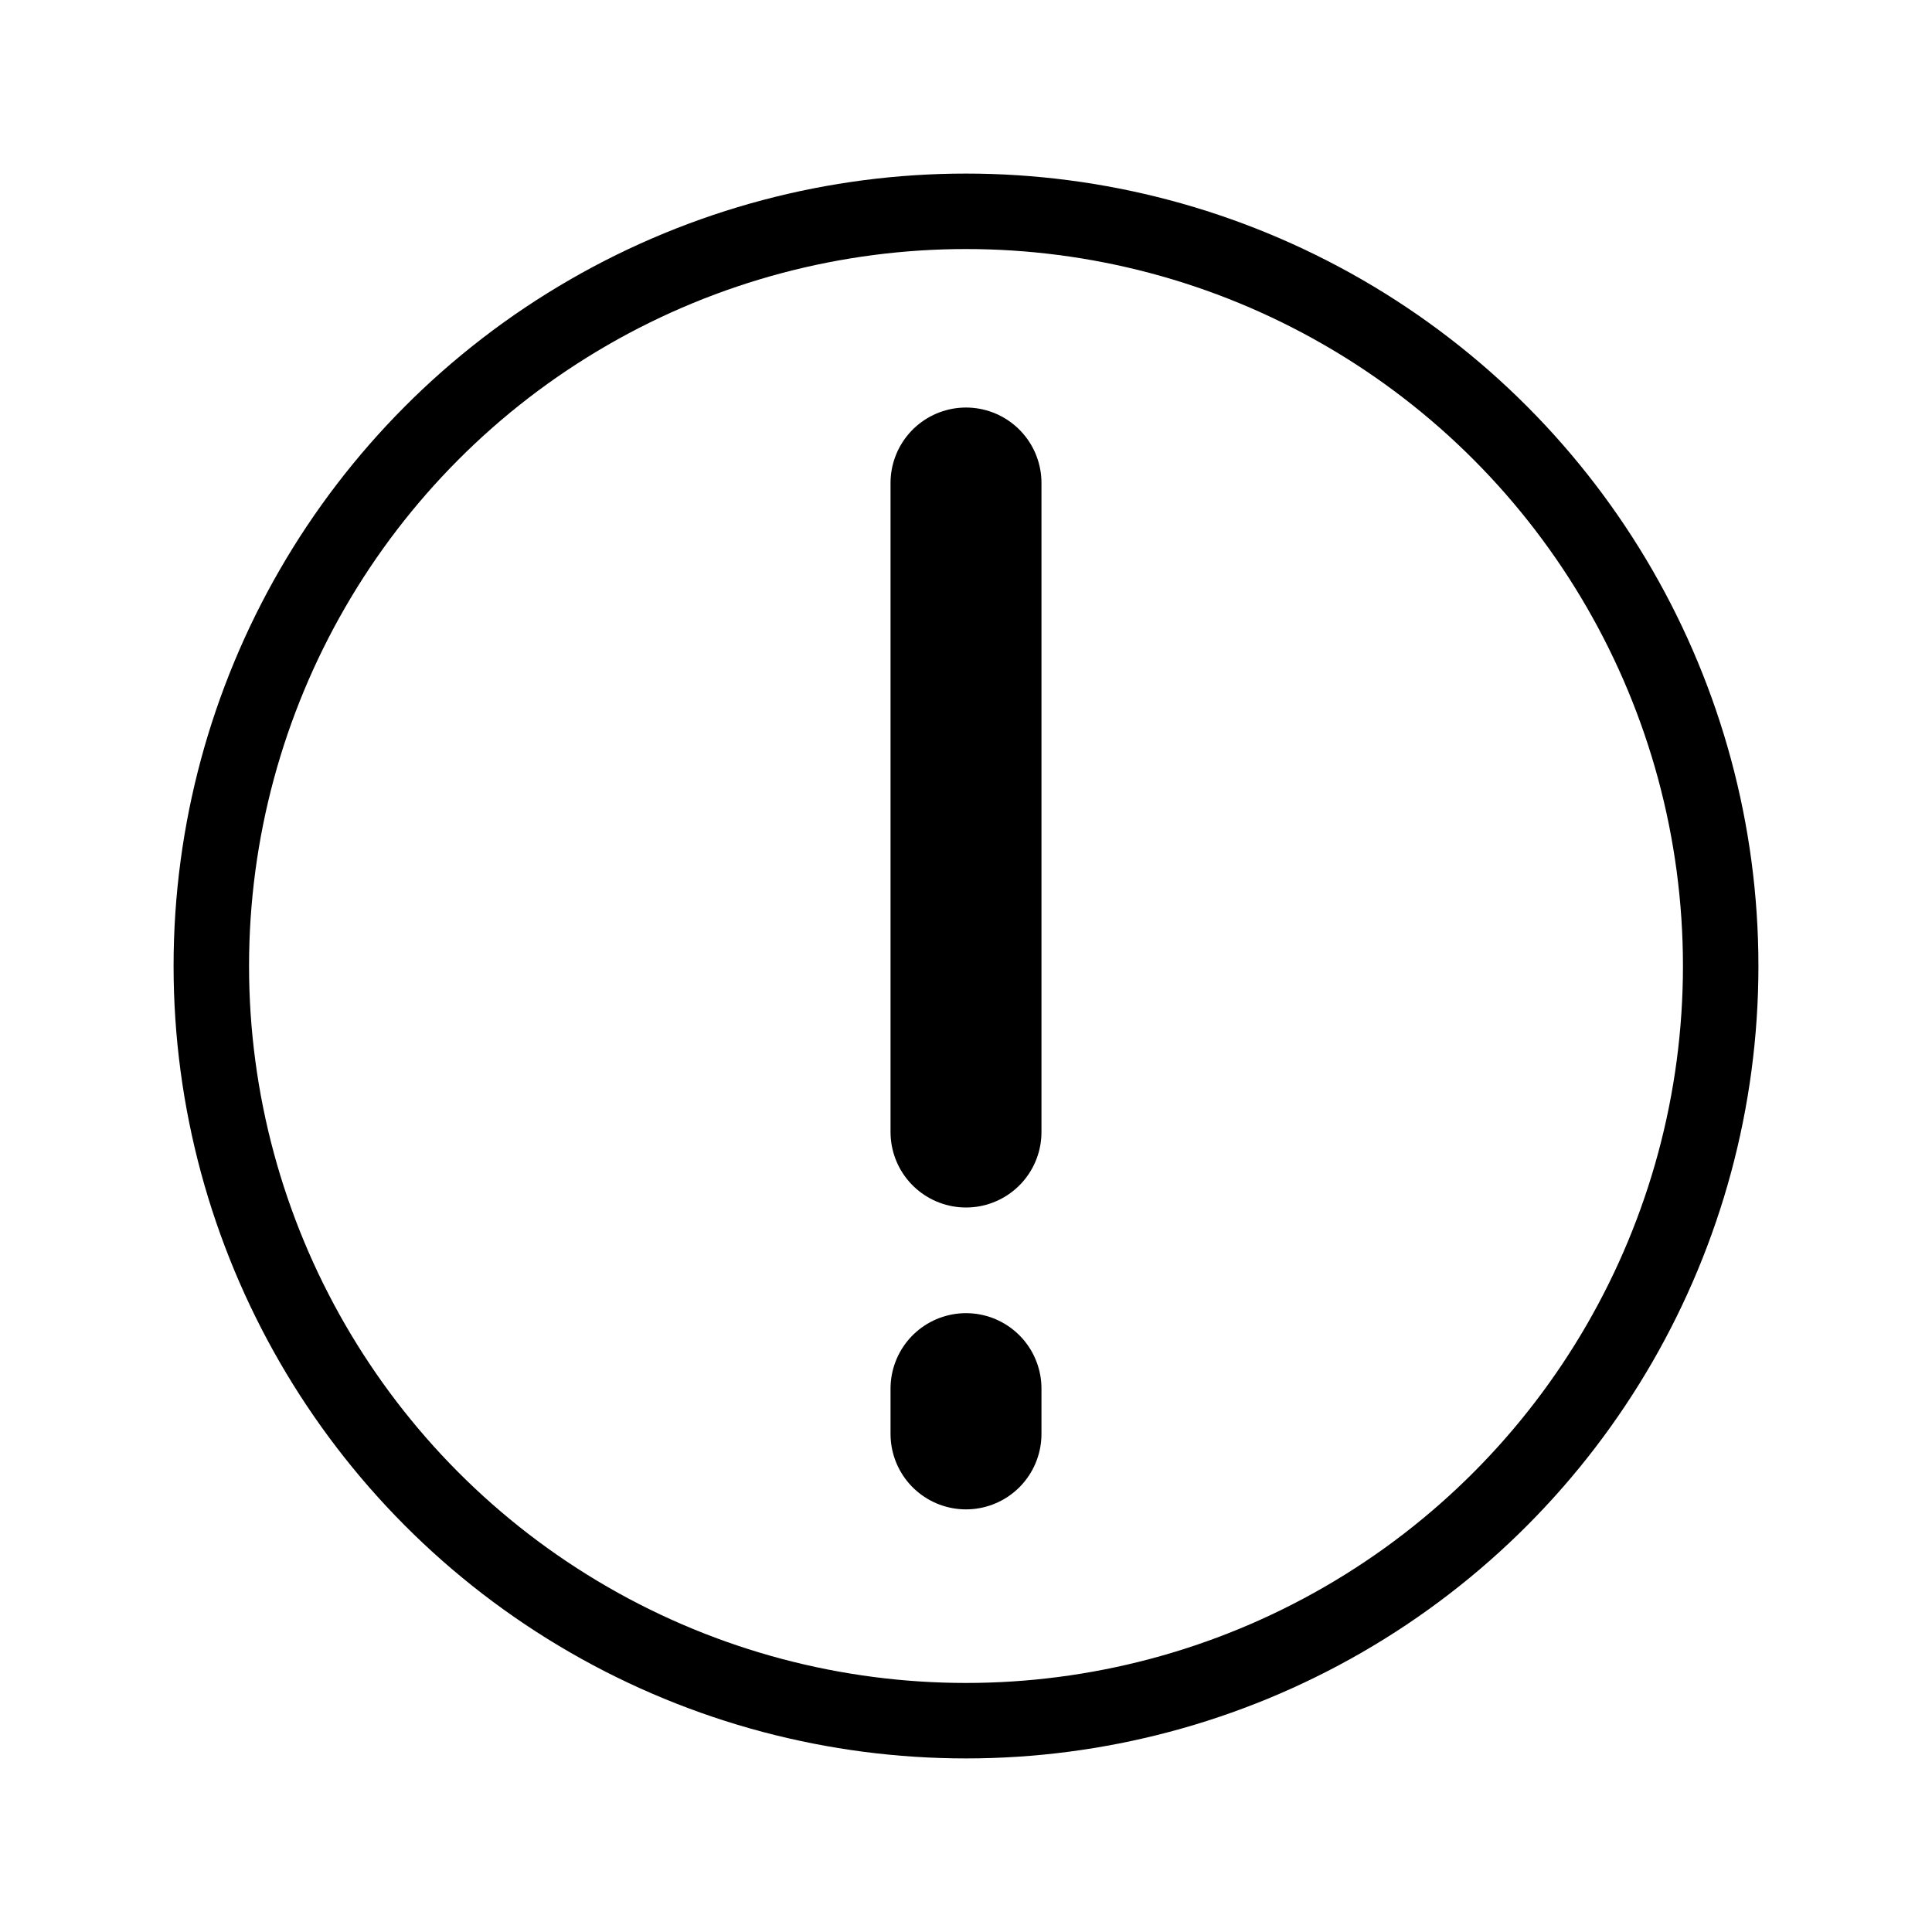 <svg xmlns="http://www.w3.org/2000/svg" viewBox="0 0 128 128" fill="none" stroke="#000" stroke-width="5" stroke-linecap="round"><path stroke-width="10" d="M64 92v3m0-20V32"/><circle cx="64" cy="64" r="50"/></svg>
